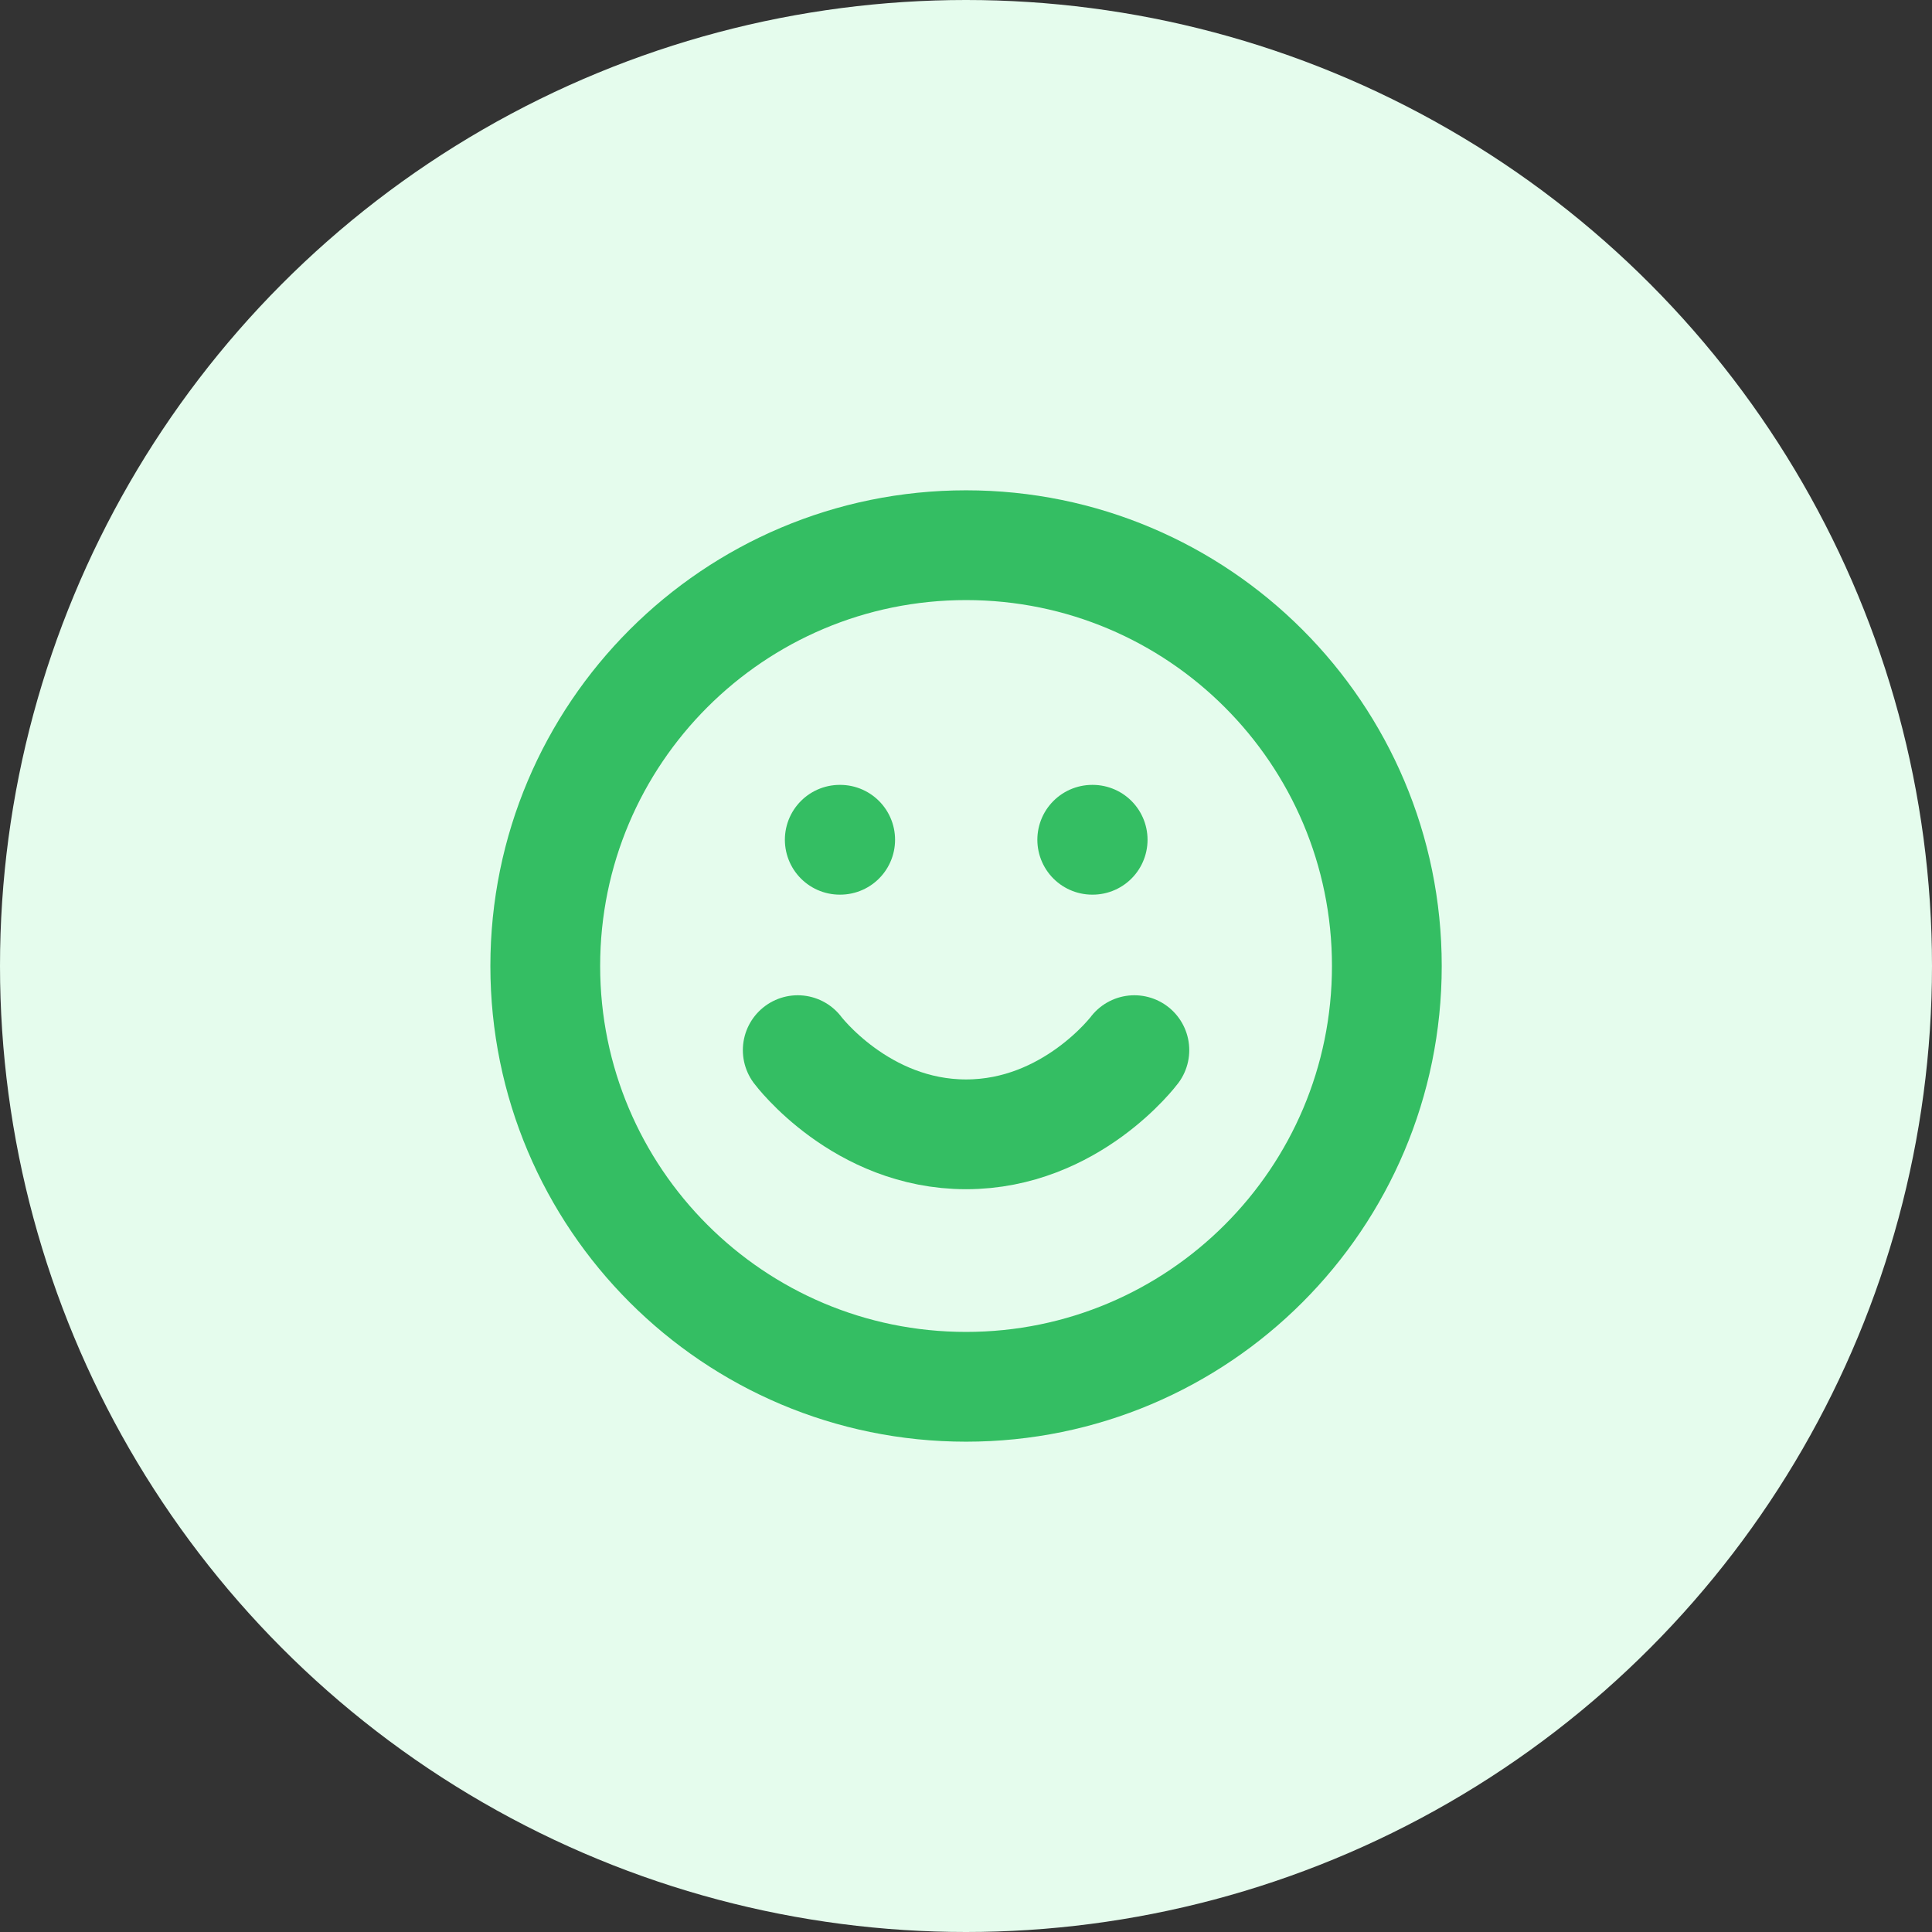 <svg width="88" height="88" viewBox="0 0 88 88" fill="none" xmlns="http://www.w3.org/2000/svg">
<rect x="0" y="0" width="88" height="88" fill="#333333" stroke="none"/>
<circle cx="44" cy="44" r="44" fill="#E5FCED"/>
<path d="M44.003 63.167C54.588 63.167 63.169 54.586 63.169 44C63.169 33.415 54.588 24.833 44.003 24.833C33.417 24.833 24.836 33.415 24.836 44C24.836 54.586 33.417 63.167 44.003 63.167Z" stroke="#34BE63" stroke-width="5" stroke-linecap="round" stroke-linejoin="round"/>
<path d="M36.336 47.833C36.336 47.833 39.211 51.667 44.003 51.667C48.794 51.667 51.669 47.833 51.669 47.833" stroke="#34BE63" stroke-width="5" stroke-linecap="round" stroke-linejoin="round"/>
<path d="M49.75 38.25H49.769" stroke="#34BE63" stroke-width="5" stroke-linecap="round" stroke-linejoin="round"/>
<path d="M38.25 38.25H38.269" stroke="#34BE63" stroke-width="5" stroke-linecap="round" stroke-linejoin="round"/>
</svg>
